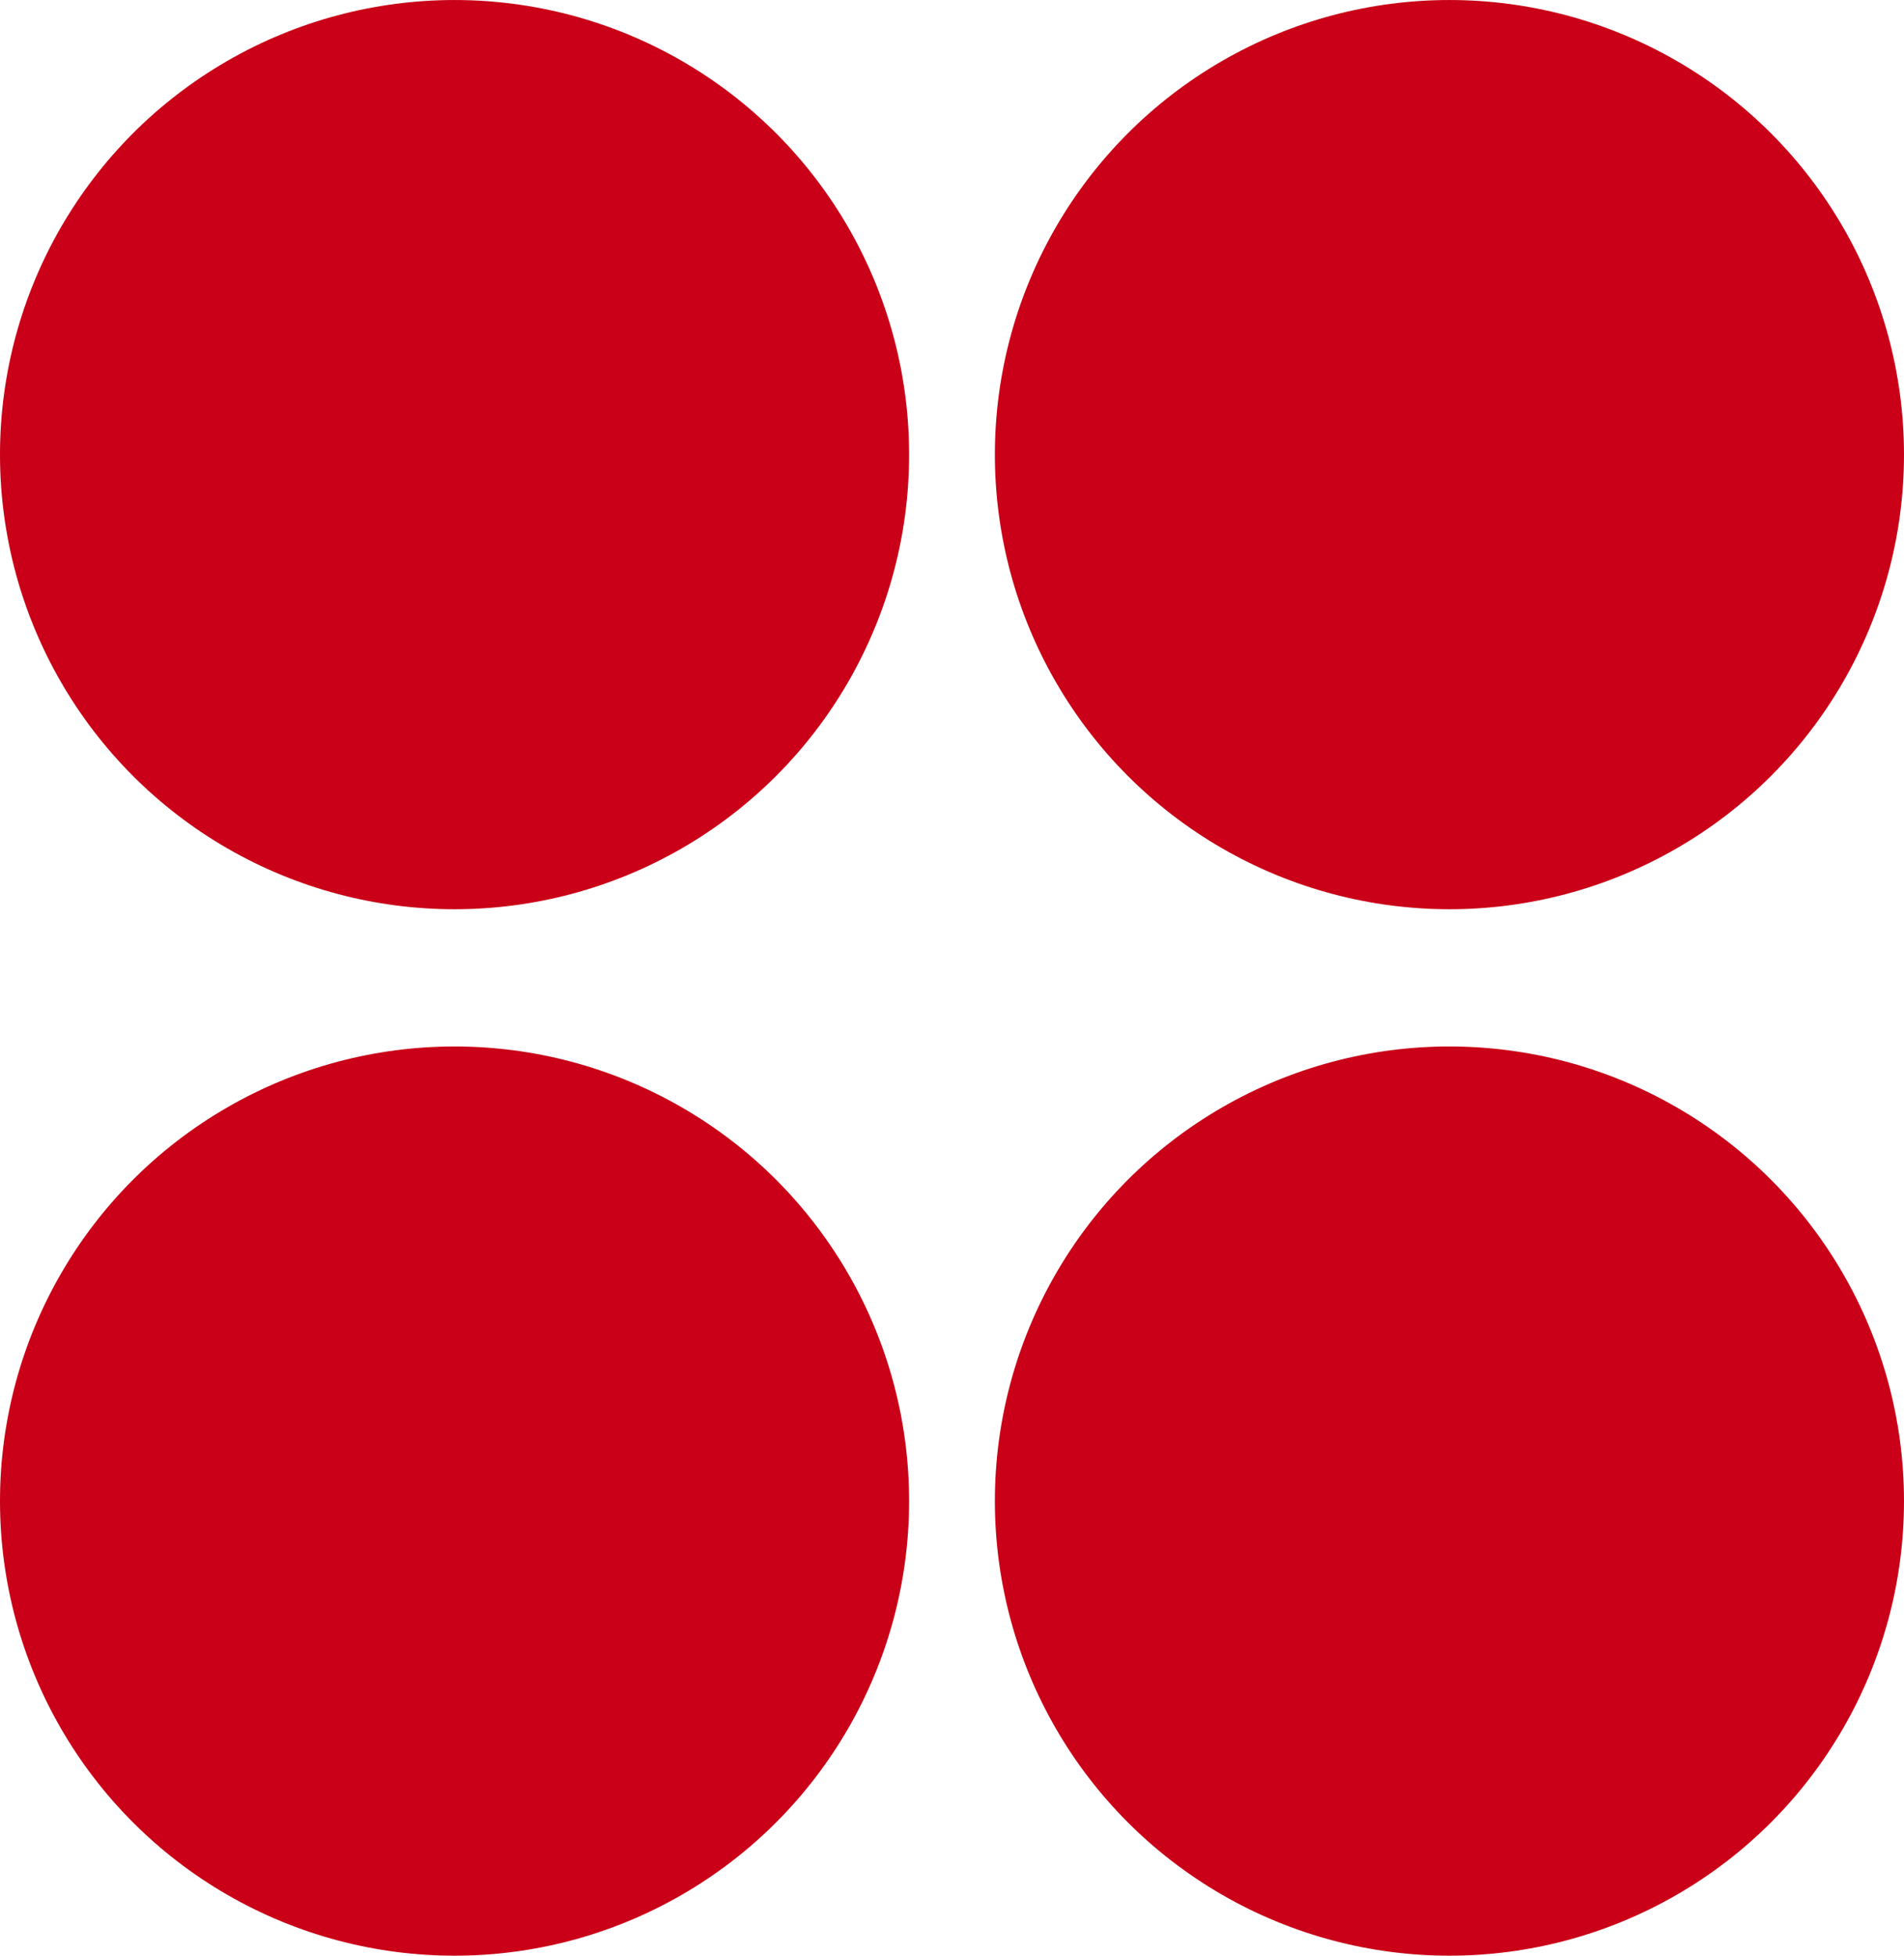 <?xml version="1.0" encoding="UTF-8"?>
<!DOCTYPE svg PUBLIC "-//W3C//DTD SVG 1.1//EN" "http://www.w3.org/Graphics/SVG/1.1/DTD/svg11.dtd">
<!-- Creator: CorelDRAW X5 -->
<svg xmlns="http://www.w3.org/2000/svg" xml:space="preserve" width="39.158mm" height="40.217mm" style="shape-rendering:geometricPrecision; text-rendering:geometricPrecision; image-rendering:optimizeQuality; fill-rule:evenodd; clip-rule:evenodd"
viewBox="0 0 1.02296e+006 1.0506e+006"
 xmlns:xlink="http://www.w3.org/1999/xlink">
 <defs>
  <style type="text/css">
   <![CDATA[
    .fil0 {fill:#C90017}
   ]]>
  </style>
 </defs>
 <g id="Capa_x0020_1">
  <circle class="fil0" cx="244220" cy="244220" r="244220"/>
  <circle class="fil0" cx="244220" cy="806385" r="244220"/>
  <circle class="fil0" cx="778738" cy="244220" r="244220"/>
  <circle class="fil0" cx="778738" cy="806385" r="244220"/>
 </g>
</svg>
